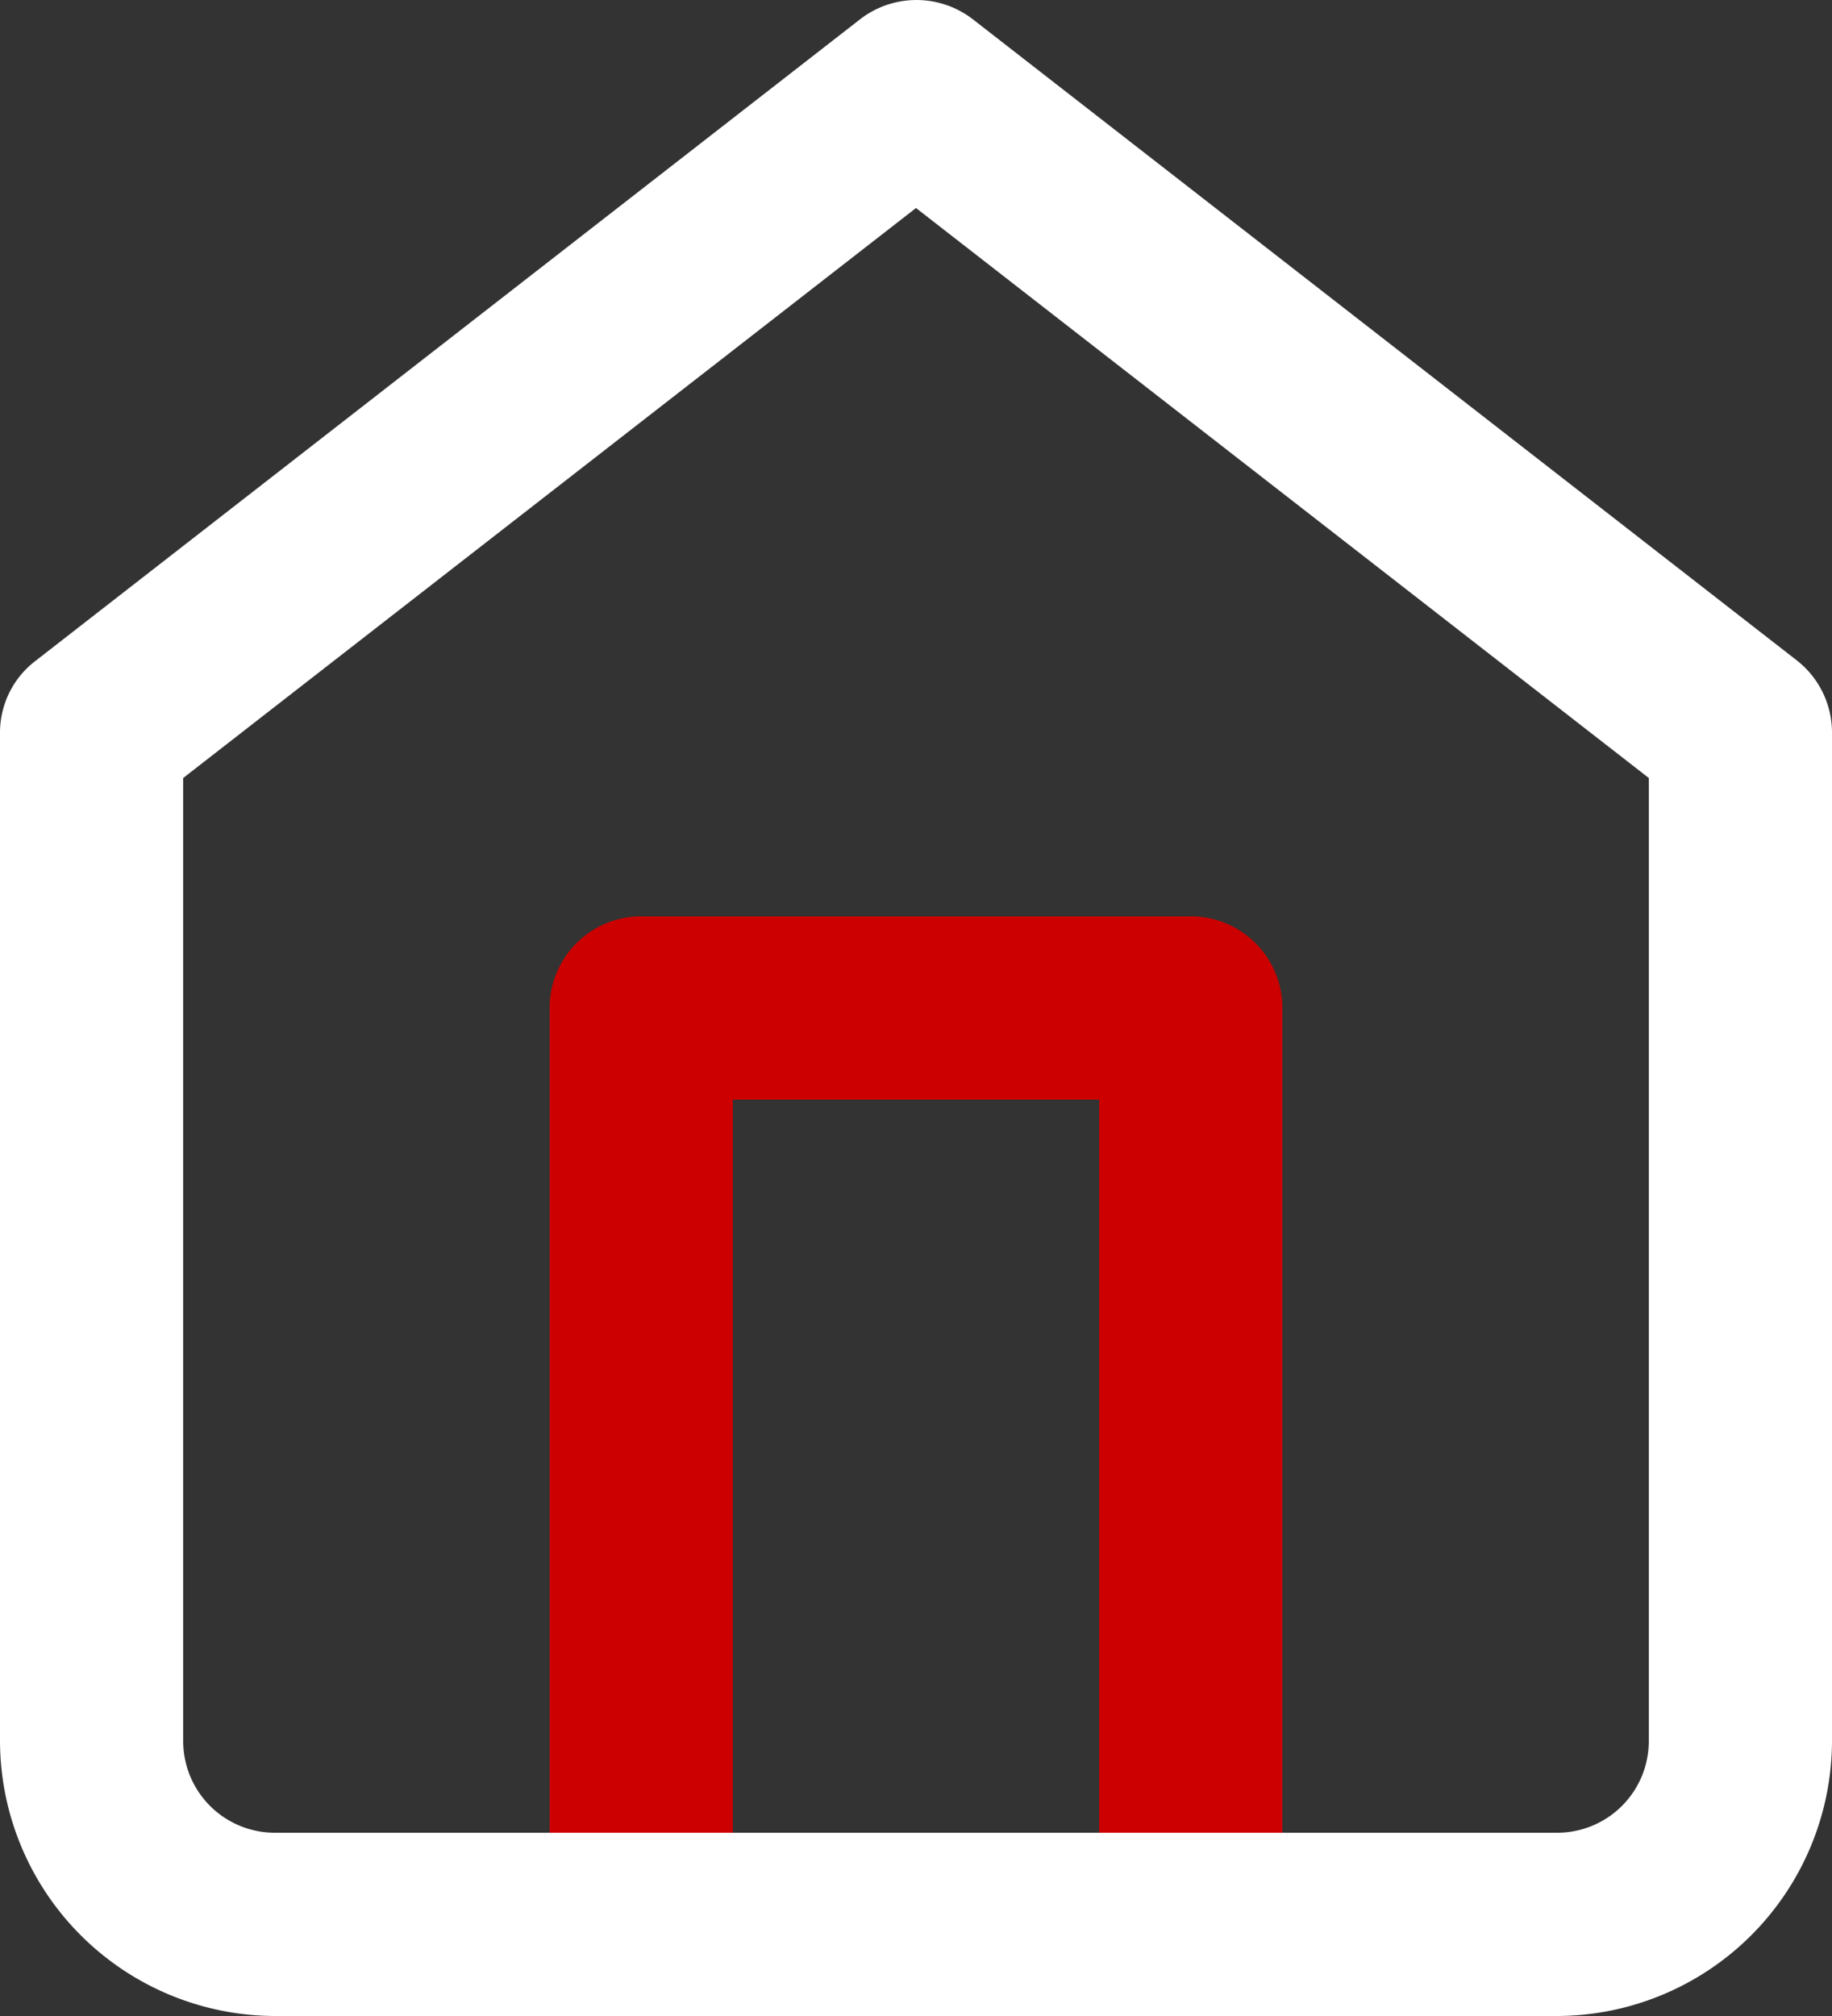 <svg xmlns="http://www.w3.org/2000/svg" width="20" height="22" viewBox="0 0 20 22">
  <rect x="0" y="0" width="20" height="22" fill="#333333" stroke="none"/>
  <g id="Grupo_6282" data-name="Grupo 6282" transform="translate(-5062 15449)">
    <g id="Grupo_1637" data-name="Grupo 1637" transform="translate(5062 -15449)">
      <g id="Grupo_1636" data-name="Grupo 1636">
        <path id="Trazado_2804" data-name="Trazado 2804" d="M13,22a1,1,0,0,1-1-1V12H8v9a1,1,0,0,1-2,0V11a1,1,0,0,1,1-1h6a1,1,0,0,1,1,1V21A1,1,0,0,1,13,22Z" fill="#c00"/>
      </g>
      <g id="Grupo_1635" data-name="Grupo 1635">
        <path id="Trazado_2803" data-name="Trazado 2803" d="M17,22H3a3.009,3.009,0,0,1-3-3V8a.985.985,0,0,1,.39-.79l9-7a1.006,1.006,0,0,1,1.23,0l9,7A1,1,0,0,1,20,8V19A3.009,3.009,0,0,1,17,22ZM2,8.49V19a1,1,0,0,0,1,1H17a1,1,0,0,0,1-1V8.49L10,2.27Z" fill="#fff"/>
      </g>
    </g>
  </g>
</svg>
